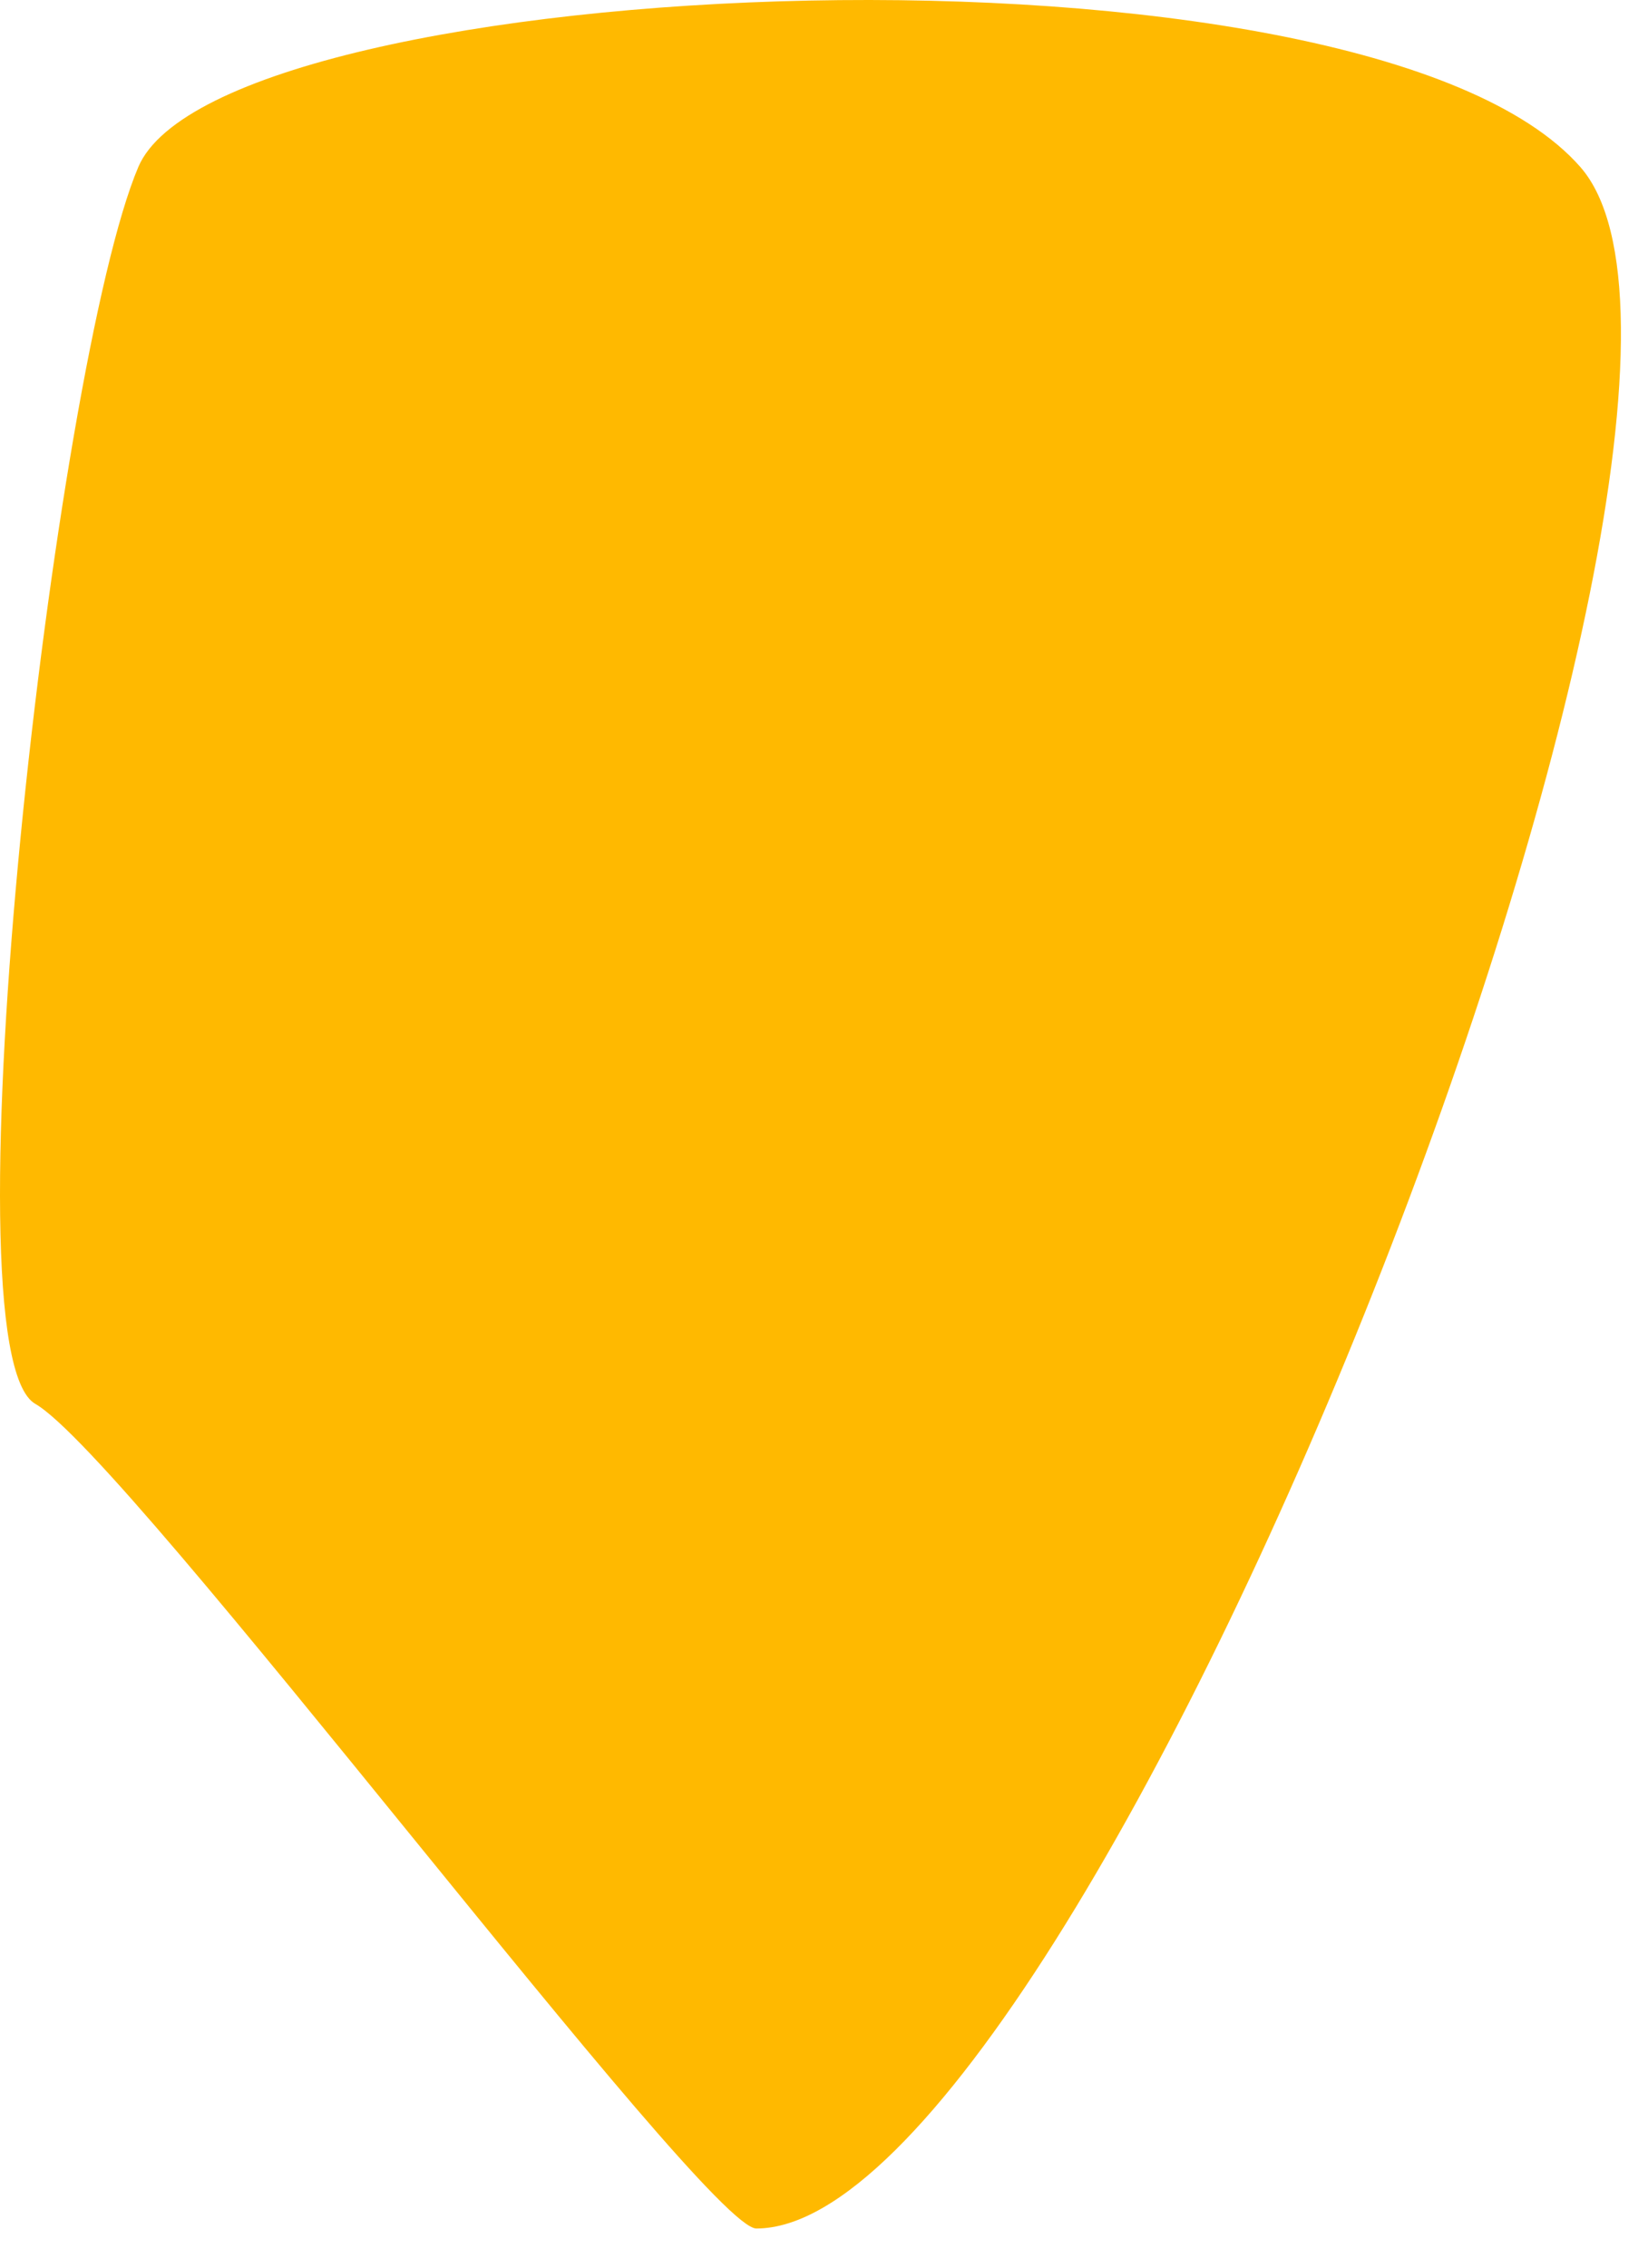 <?xml version="1.0" encoding="UTF-8" standalone="no"?><!DOCTYPE svg PUBLIC "-//W3C//DTD SVG 1.1//EN" "http://www.w3.org/Graphics/SVG/1.1/DTD/svg11.dtd"><svg width="16px" height="22px" version="1.1" xmlns="http://www.w3.org/2000/svg" xmlns:xlink="http://www.w3.org/1999/xlink" xml:space="preserve" xmlns:serif="http://www.serif.com/" style="fill-rule:evenodd;clip-rule:evenodd;stroke-linejoin:round;stroke-miterlimit:2;"><path d="M7.343,21.62C10.545,21.62 17.455,4.029 15.343,1.62C13.23,-0.788 2.151,-0.277 1.343,1.62C0.535,3.517 -0.568,13.099 0.343,13.62C1.254,14.141 6.843,21.62 7.343,21.62Z" style="fill:#ffb900;"/></svg>